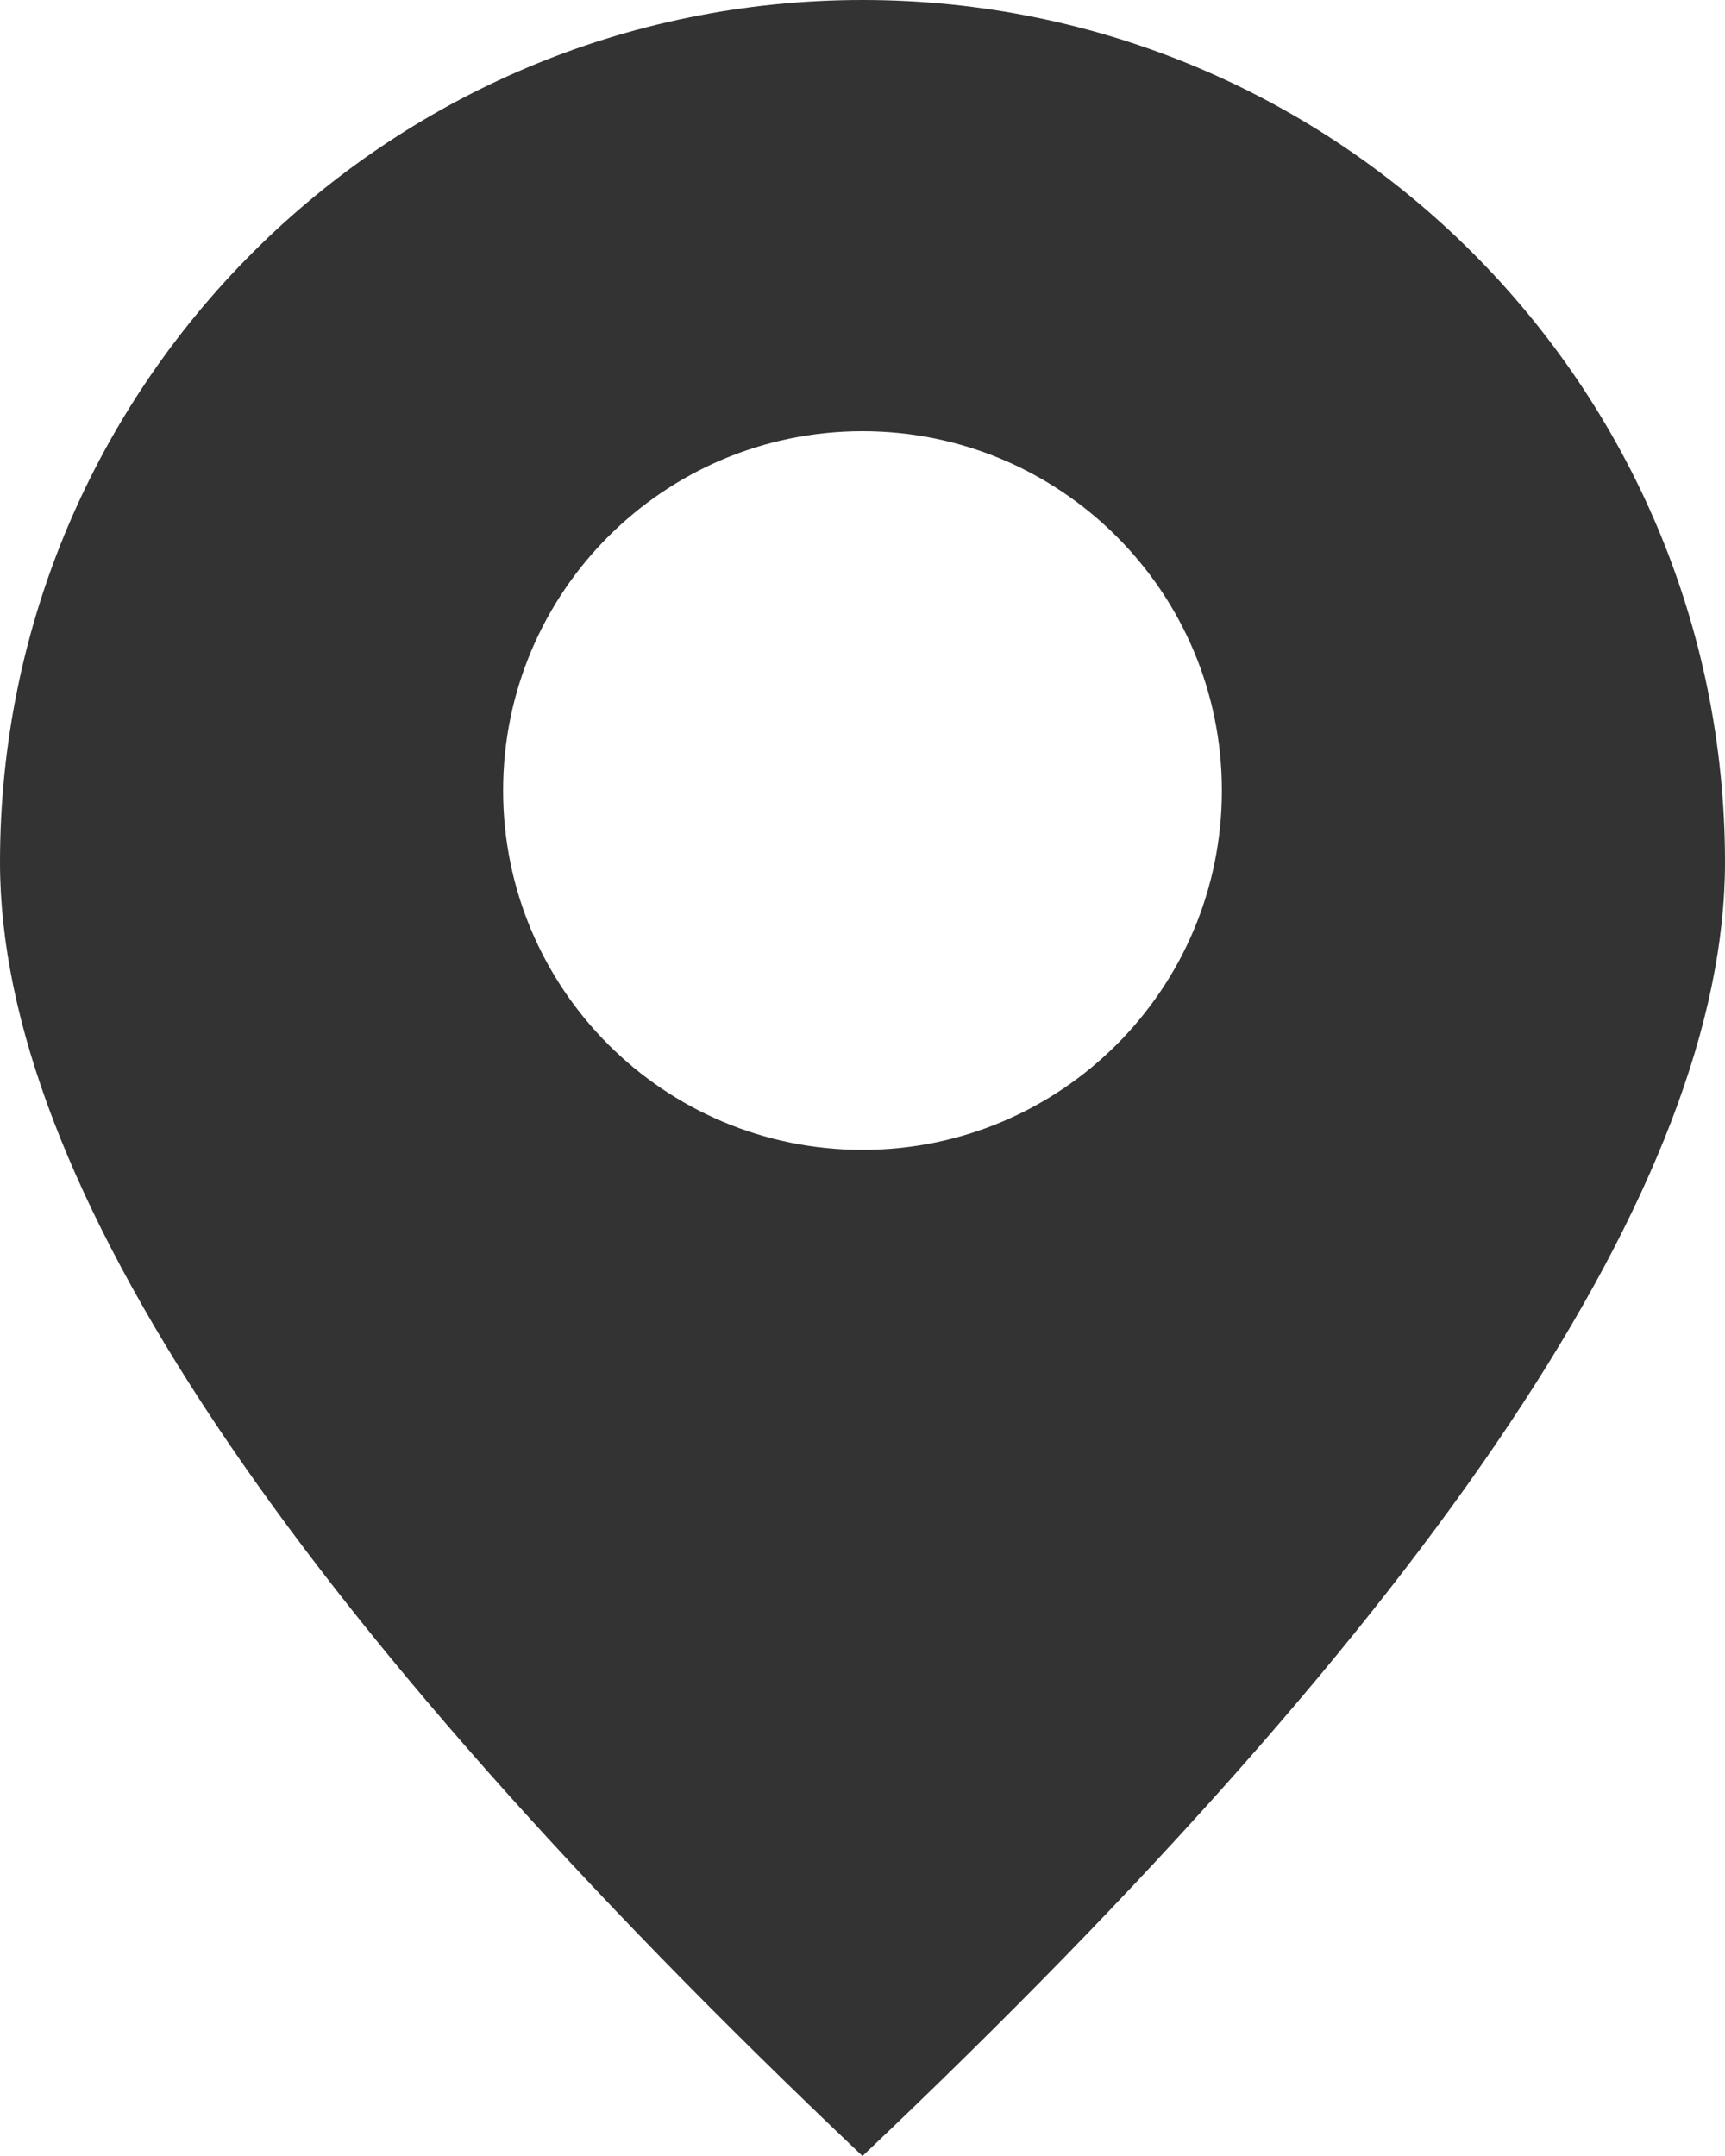 <?xml version="1.0" encoding="UTF-8"?>
<svg width="24px" height="30px" viewBox="0 0 24 30" version="1.1" xmlns="http://www.w3.org/2000/svg" xmlns:xlink="http://www.w3.org/1999/xlink">
    <!-- Generator: Sketch 52.5 (67469) - http://www.bohemiancoding.com/sketch -->
    <title>ic_10_shopadd</title>
    <desc>Created with Sketch.</desc>
    <g id="Page-1" stroke="none" stroke-width="1" fill="none" fill-rule="evenodd">
        <g id="10-预约详情-1" transform="translate(-28, -427)" fill="#333333">
            <path d="M40,457 C32,449.418 28,443.418 28,439 C28,432.373 33.373,427 40,427 C46.627,427 52,432.373 52,439 C52,443.418 48,449.418 40,457 Z M40,443 C42.761,443 45,440.761 45,438 C45,435.239 42.761,433 40,433 C37.239,433 35,435.239 35,438 C35,440.761 37.239,443 40,443 Z" id="ic_10_shopadd"></path>
        </g>
    </g>
</svg>